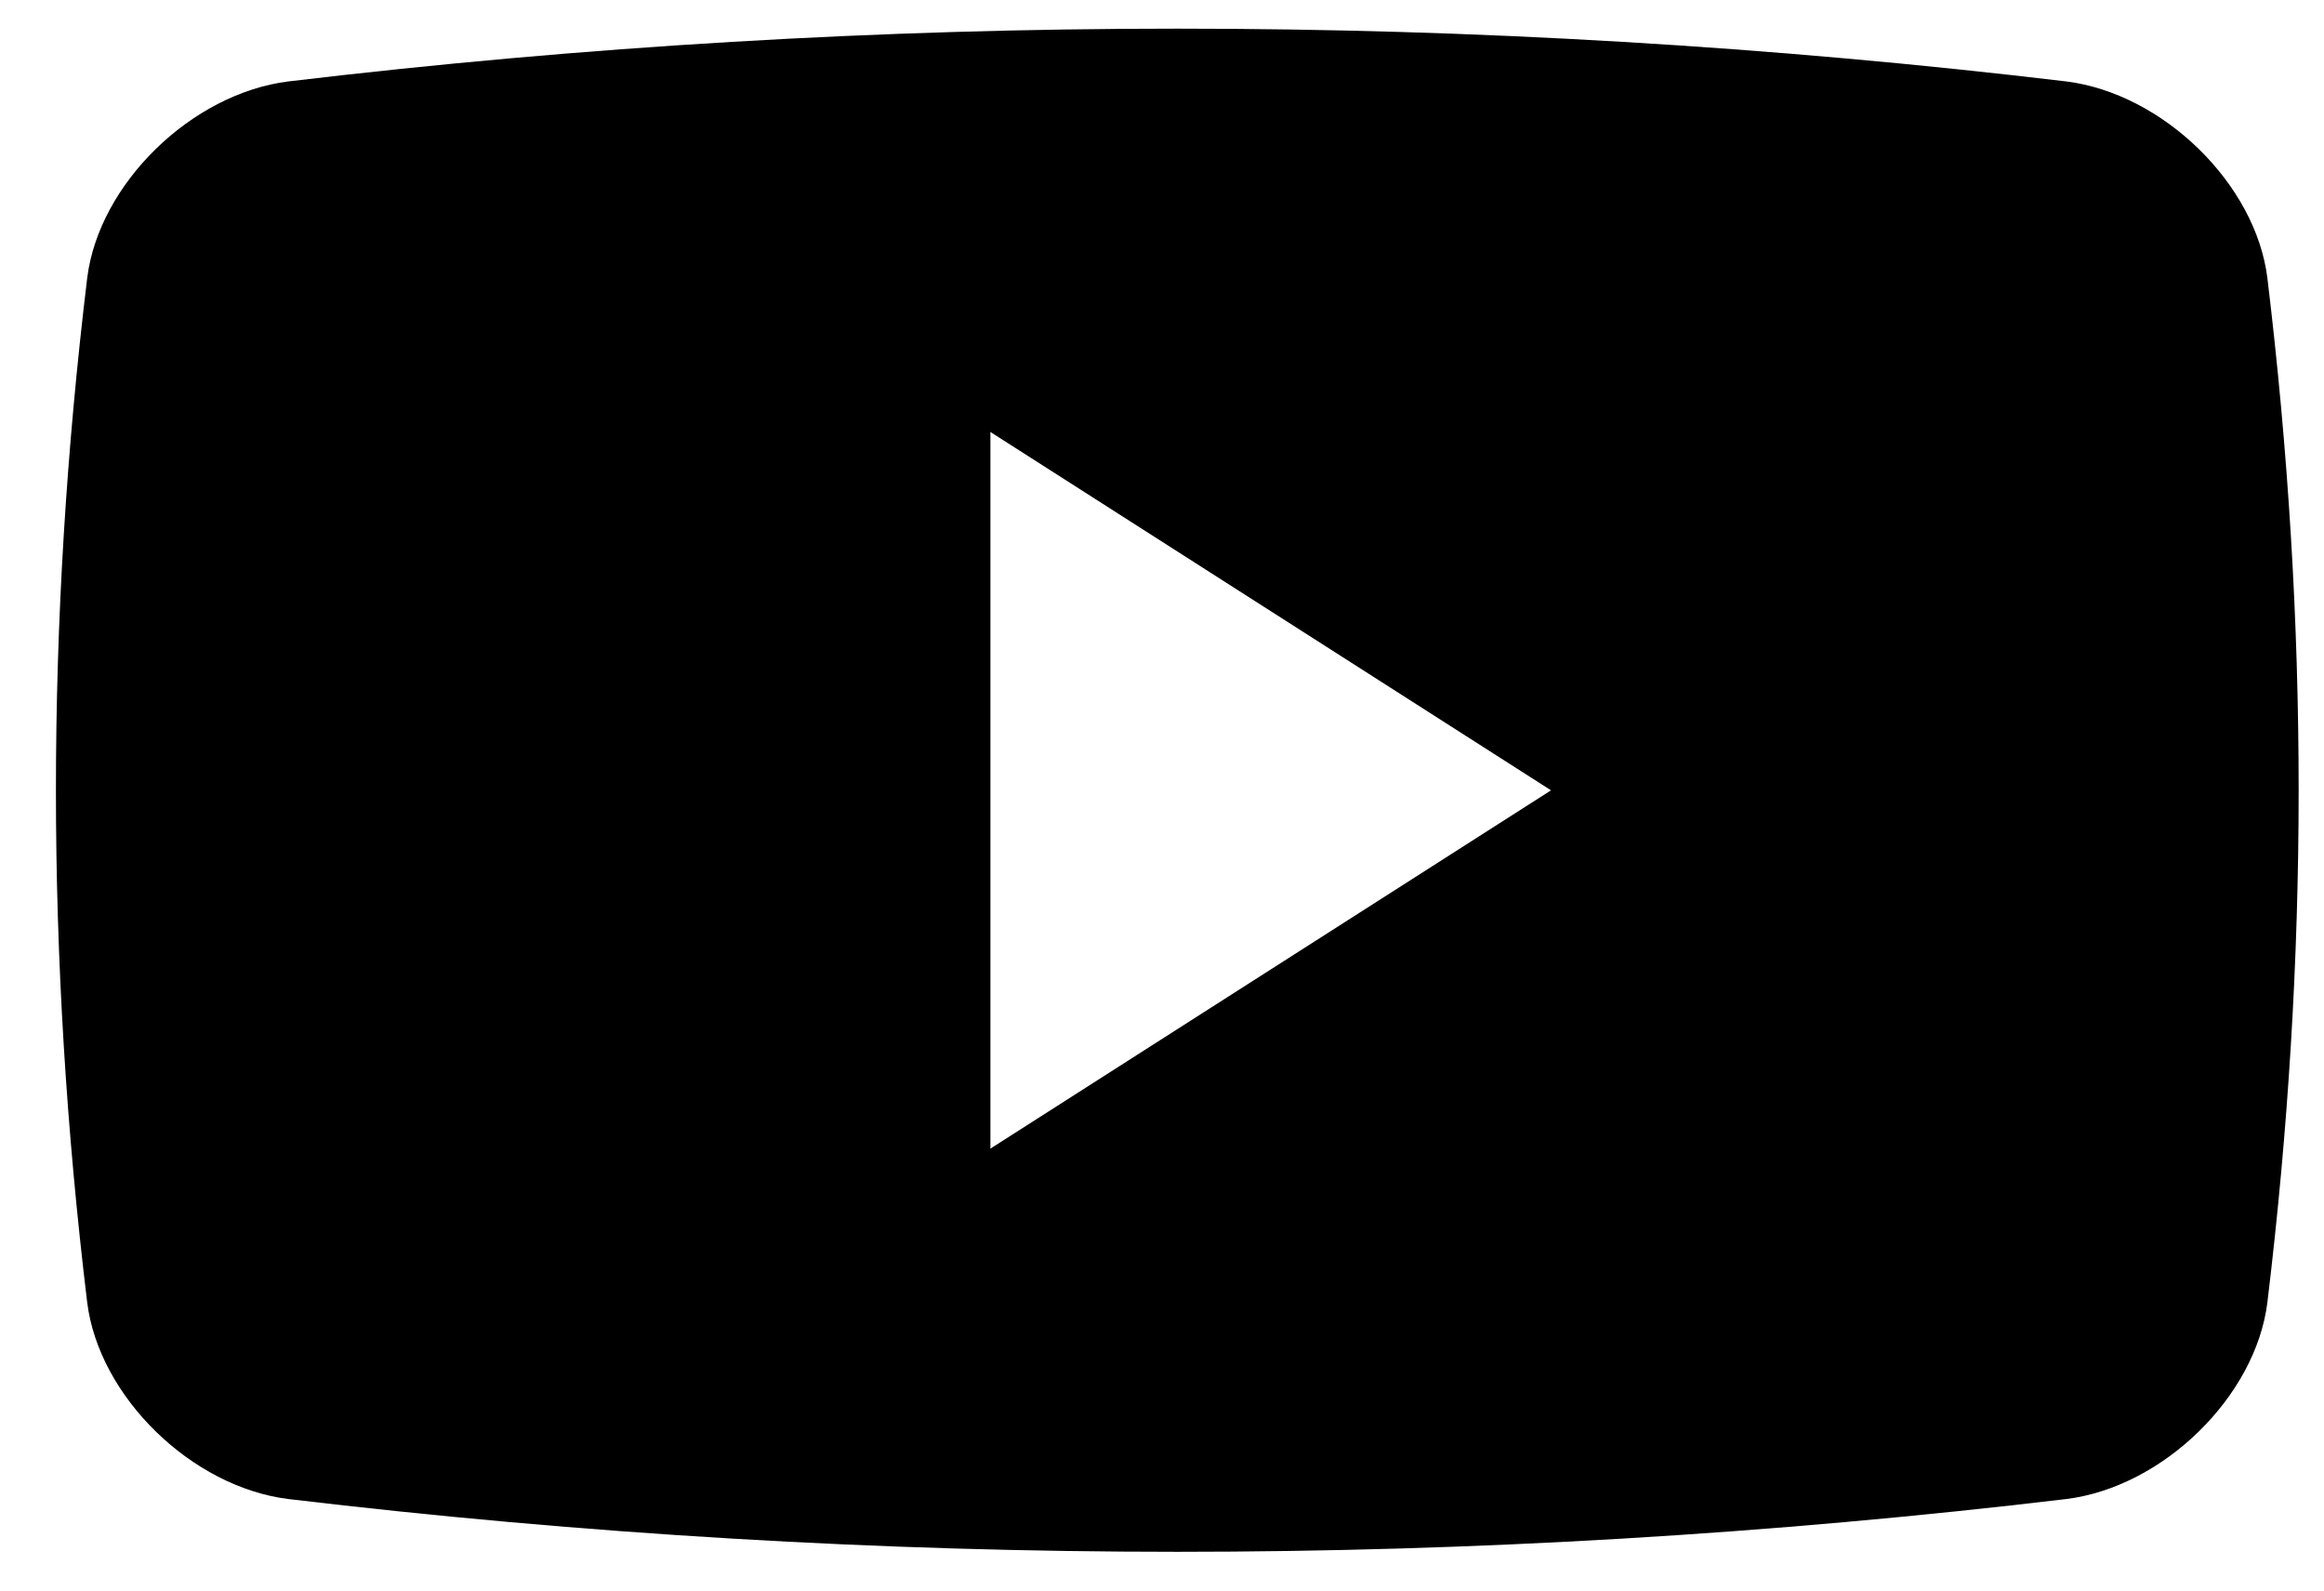 <svg width="38" height="26" viewBox="0 0 38 26" fill="none" xmlns="http://www.w3.org/2000/svg">
<path fill-rule="evenodd" clip-rule="evenodd" d="M33.785 1.331C35.368 1.529 36.882 3.004 37.074 4.543C37.756 10.184 37.756 15.653 37.074 21.292C36.882 22.831 35.368 24.308 33.785 24.504C24.131 25.654 14.368 25.654 4.716 24.504C3.132 24.308 1.618 22.831 1.426 21.292C0.744 15.653 0.744 10.184 1.426 4.543C1.618 3.004 3.132 1.528 4.716 1.331C14.368 0.181 24.13 0.181 33.785 1.331ZM16.194 7.061V18.776L25.361 12.919L16.194 7.061Z" fill="black"/>
</svg>
